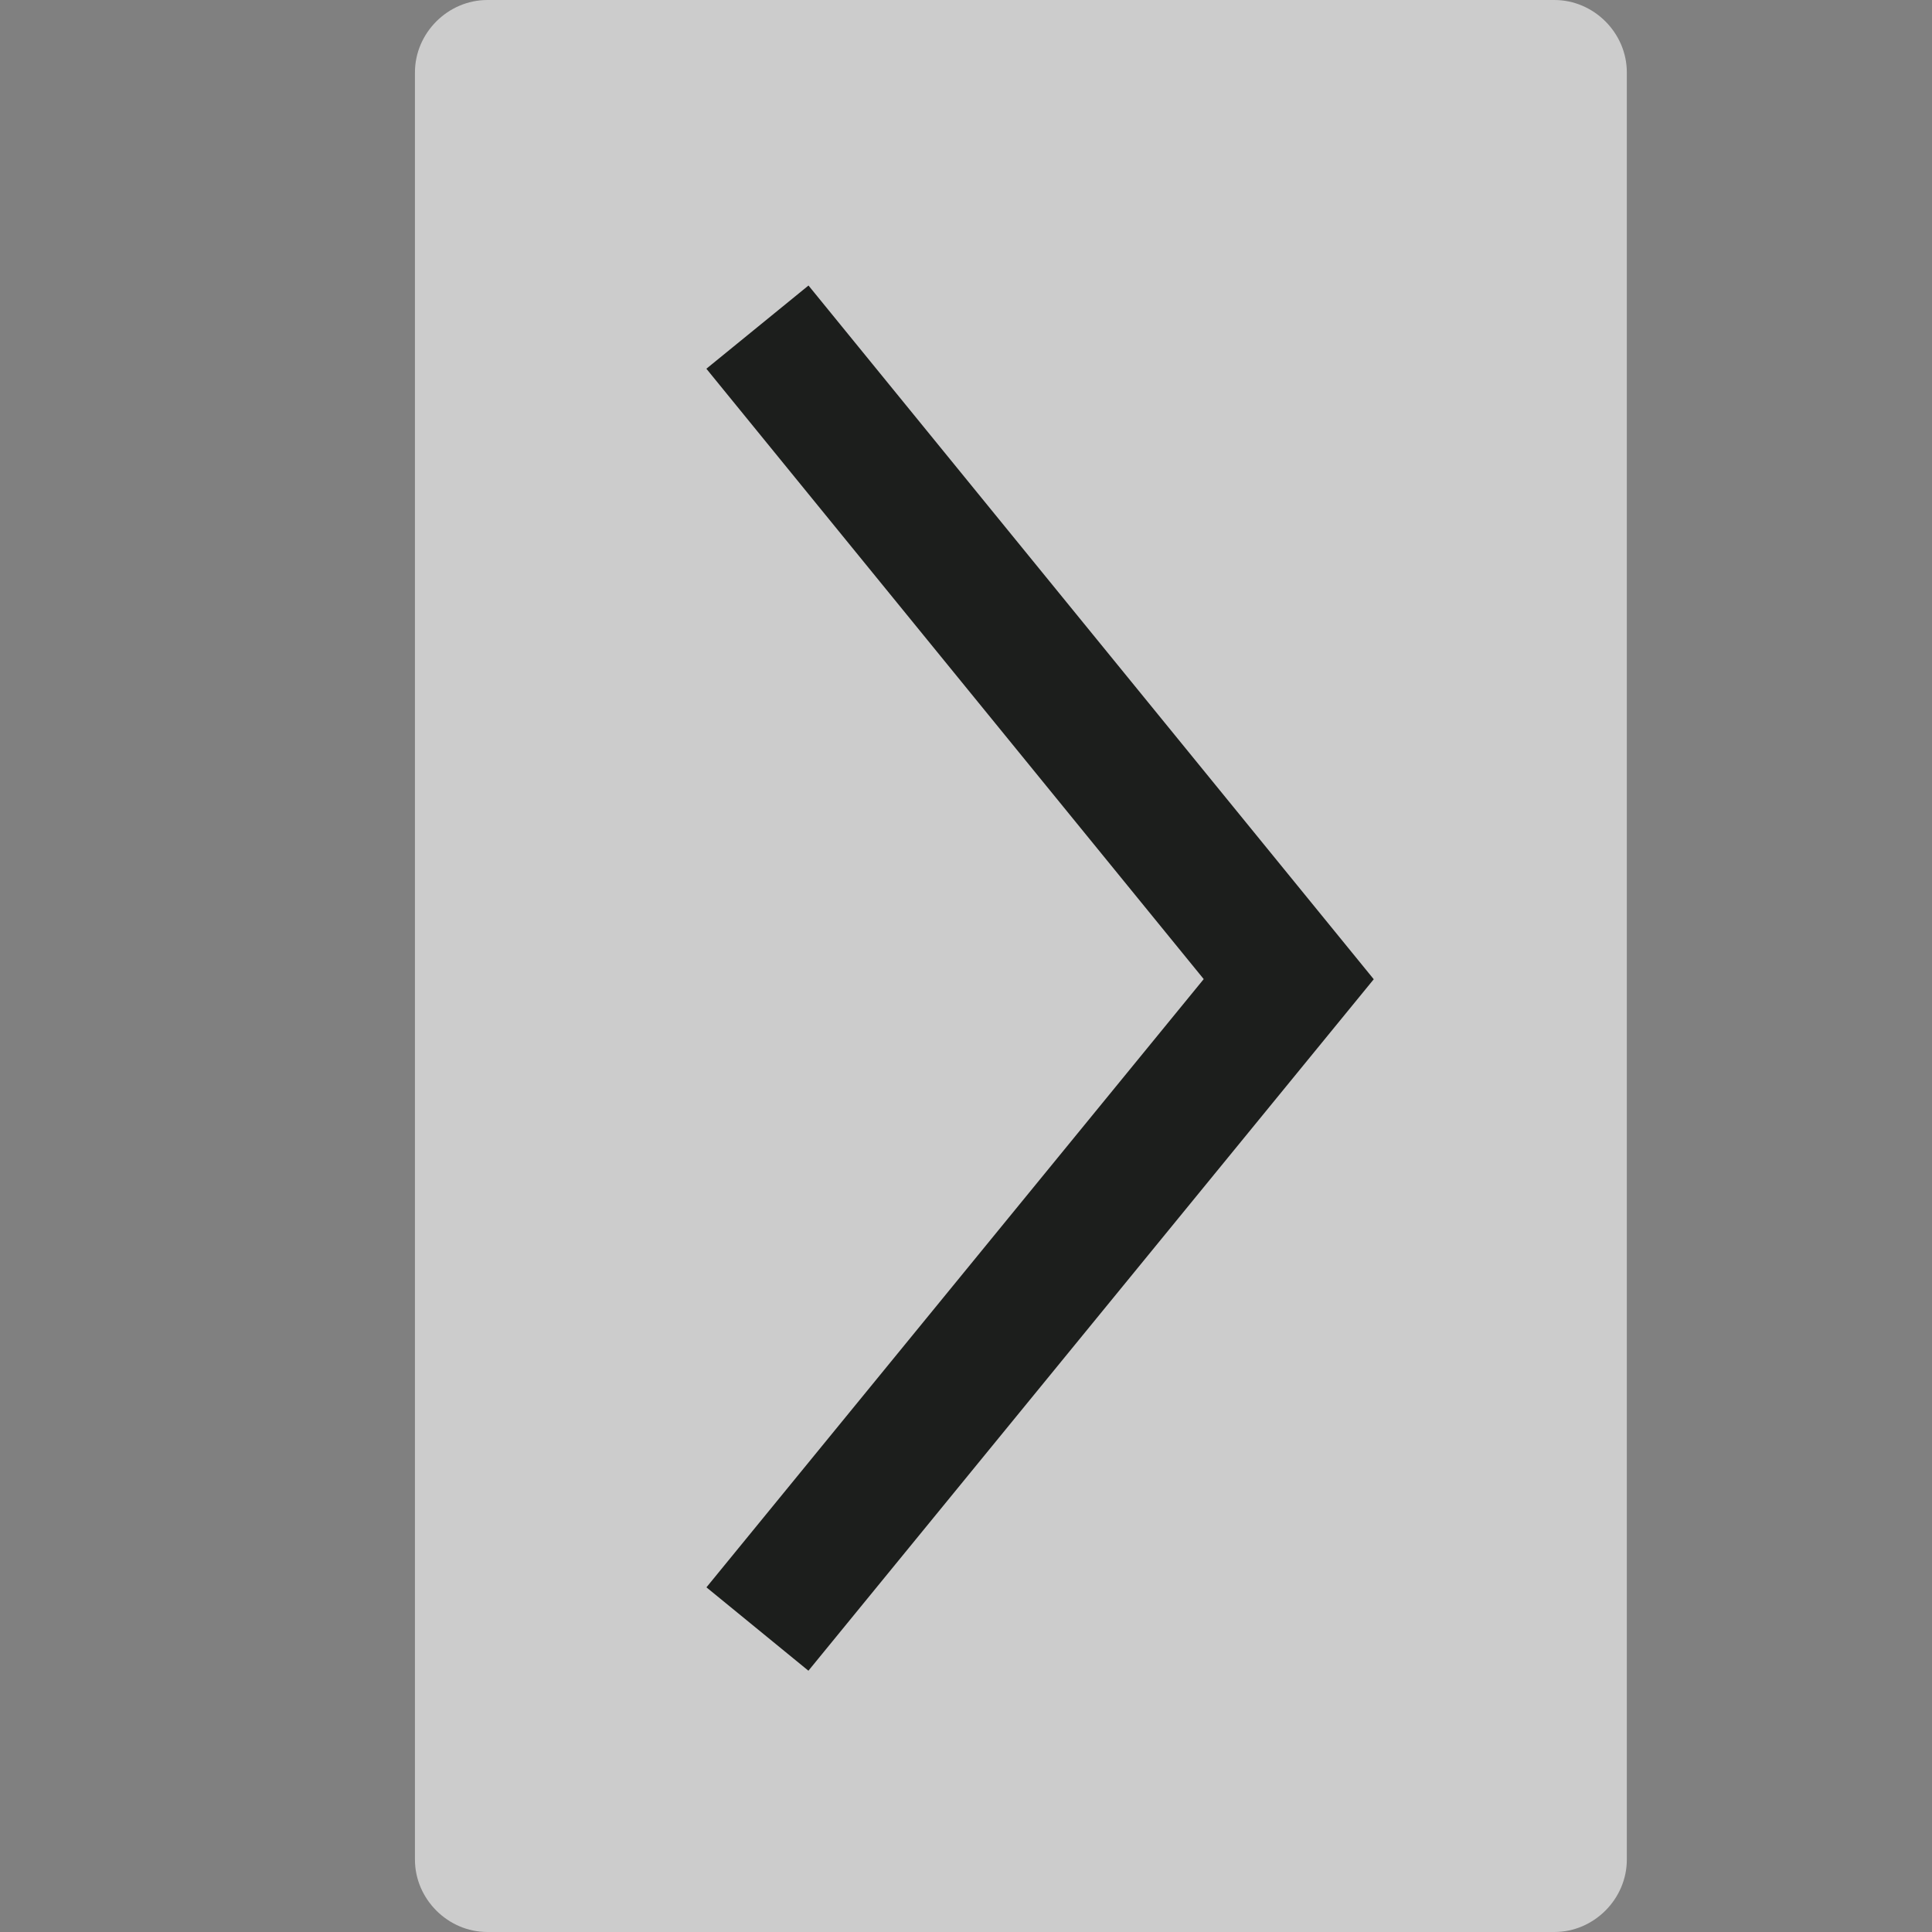 <?xml version="1.0" encoding="utf-8"?>
<!-- Generator: Adobe Illustrator 19.1.0, SVG Export Plug-In . SVG Version: 6.00 Build 0)  -->
<svg version="1.1" id="Layer_1" xmlns="http://www.w3.org/2000/svg" xmlns:xlink="http://www.w3.org/1999/xlink" x="0px" y="0px"
	 viewBox="0 0 88 88" style="enable-background:new 0 0 88 88;" xml:space="preserve">
<rect x="0" y="0" width="88" height="88" fill="#808080" stroke="none"/>
<path style="fill:#FFFFFF;fill-opacity:0.6;" d="M22.2,88h48.6c1.8,0,3.3-1.5,3.3-3.3V3.3c0-1.8-1.5-3.3-3.3-3.3L22.2,0
	c-1.8,0-3.3,1.5-3.3,3.3v81.4C18.9,86.5,20.4,88,22.2,88z"/>
<polyline style="fill:none;stroke:#1C1E1C;stroke-width:6;stroke-miterlimit:10;" points="34.5,74.2 58.7,44.6 34.5,14.9 "/>
</svg>
